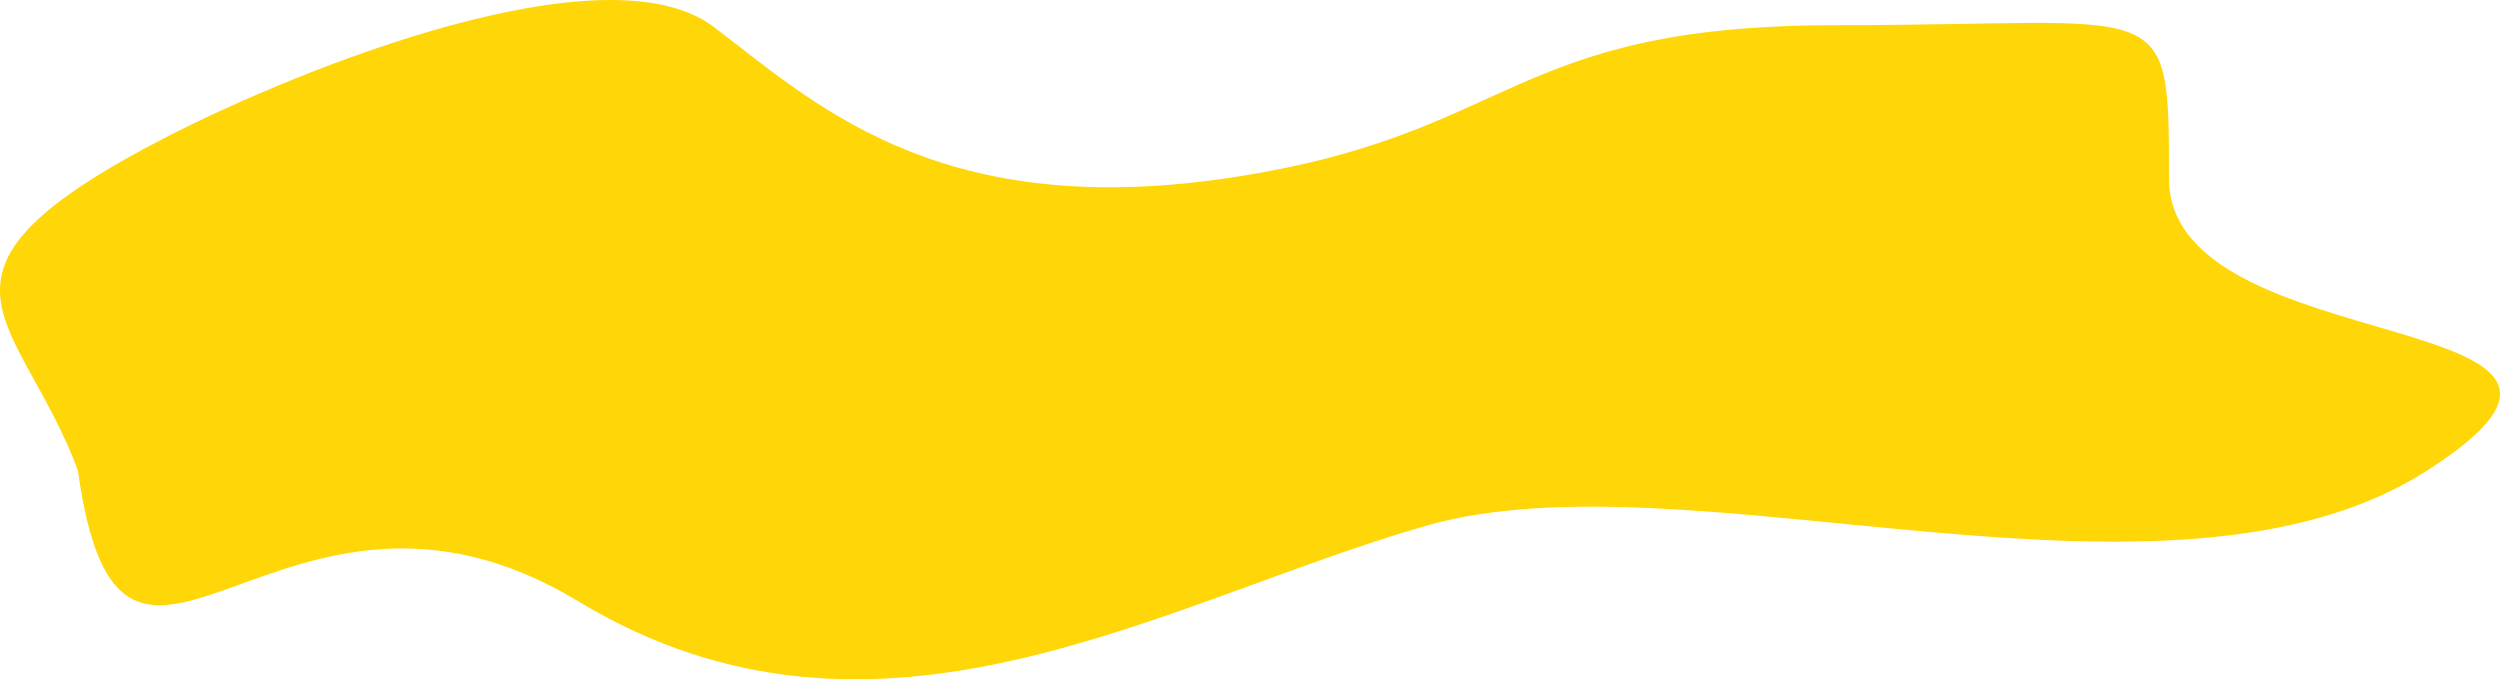 <svg width="898" height="244" viewBox="0 0 898 244" fill="none" xmlns="http://www.w3.org/2000/svg">
<path d="M440.023 64.108C335.184 79.366 291.169 35.804 255.559 9.048C216.354 -18.722 109.169 24.012 60.478 48.85C-36.399 98.605 7.173 112.977 27.964 168.922C43.889 283.023 100.29 151.01 207.784 216.022C315.278 281.034 417.463 216.022 512.349 188.824C607.236 161.625 779.093 228.627 871.989 168.922C964.885 109.217 779.093 131.11 779.093 64.108C779.093 -2.894 779.093 9.048 659.656 9.048C540.218 9.048 544.863 48.85 440.023 64.108Z" fill="#FFD708"/>
</svg>
